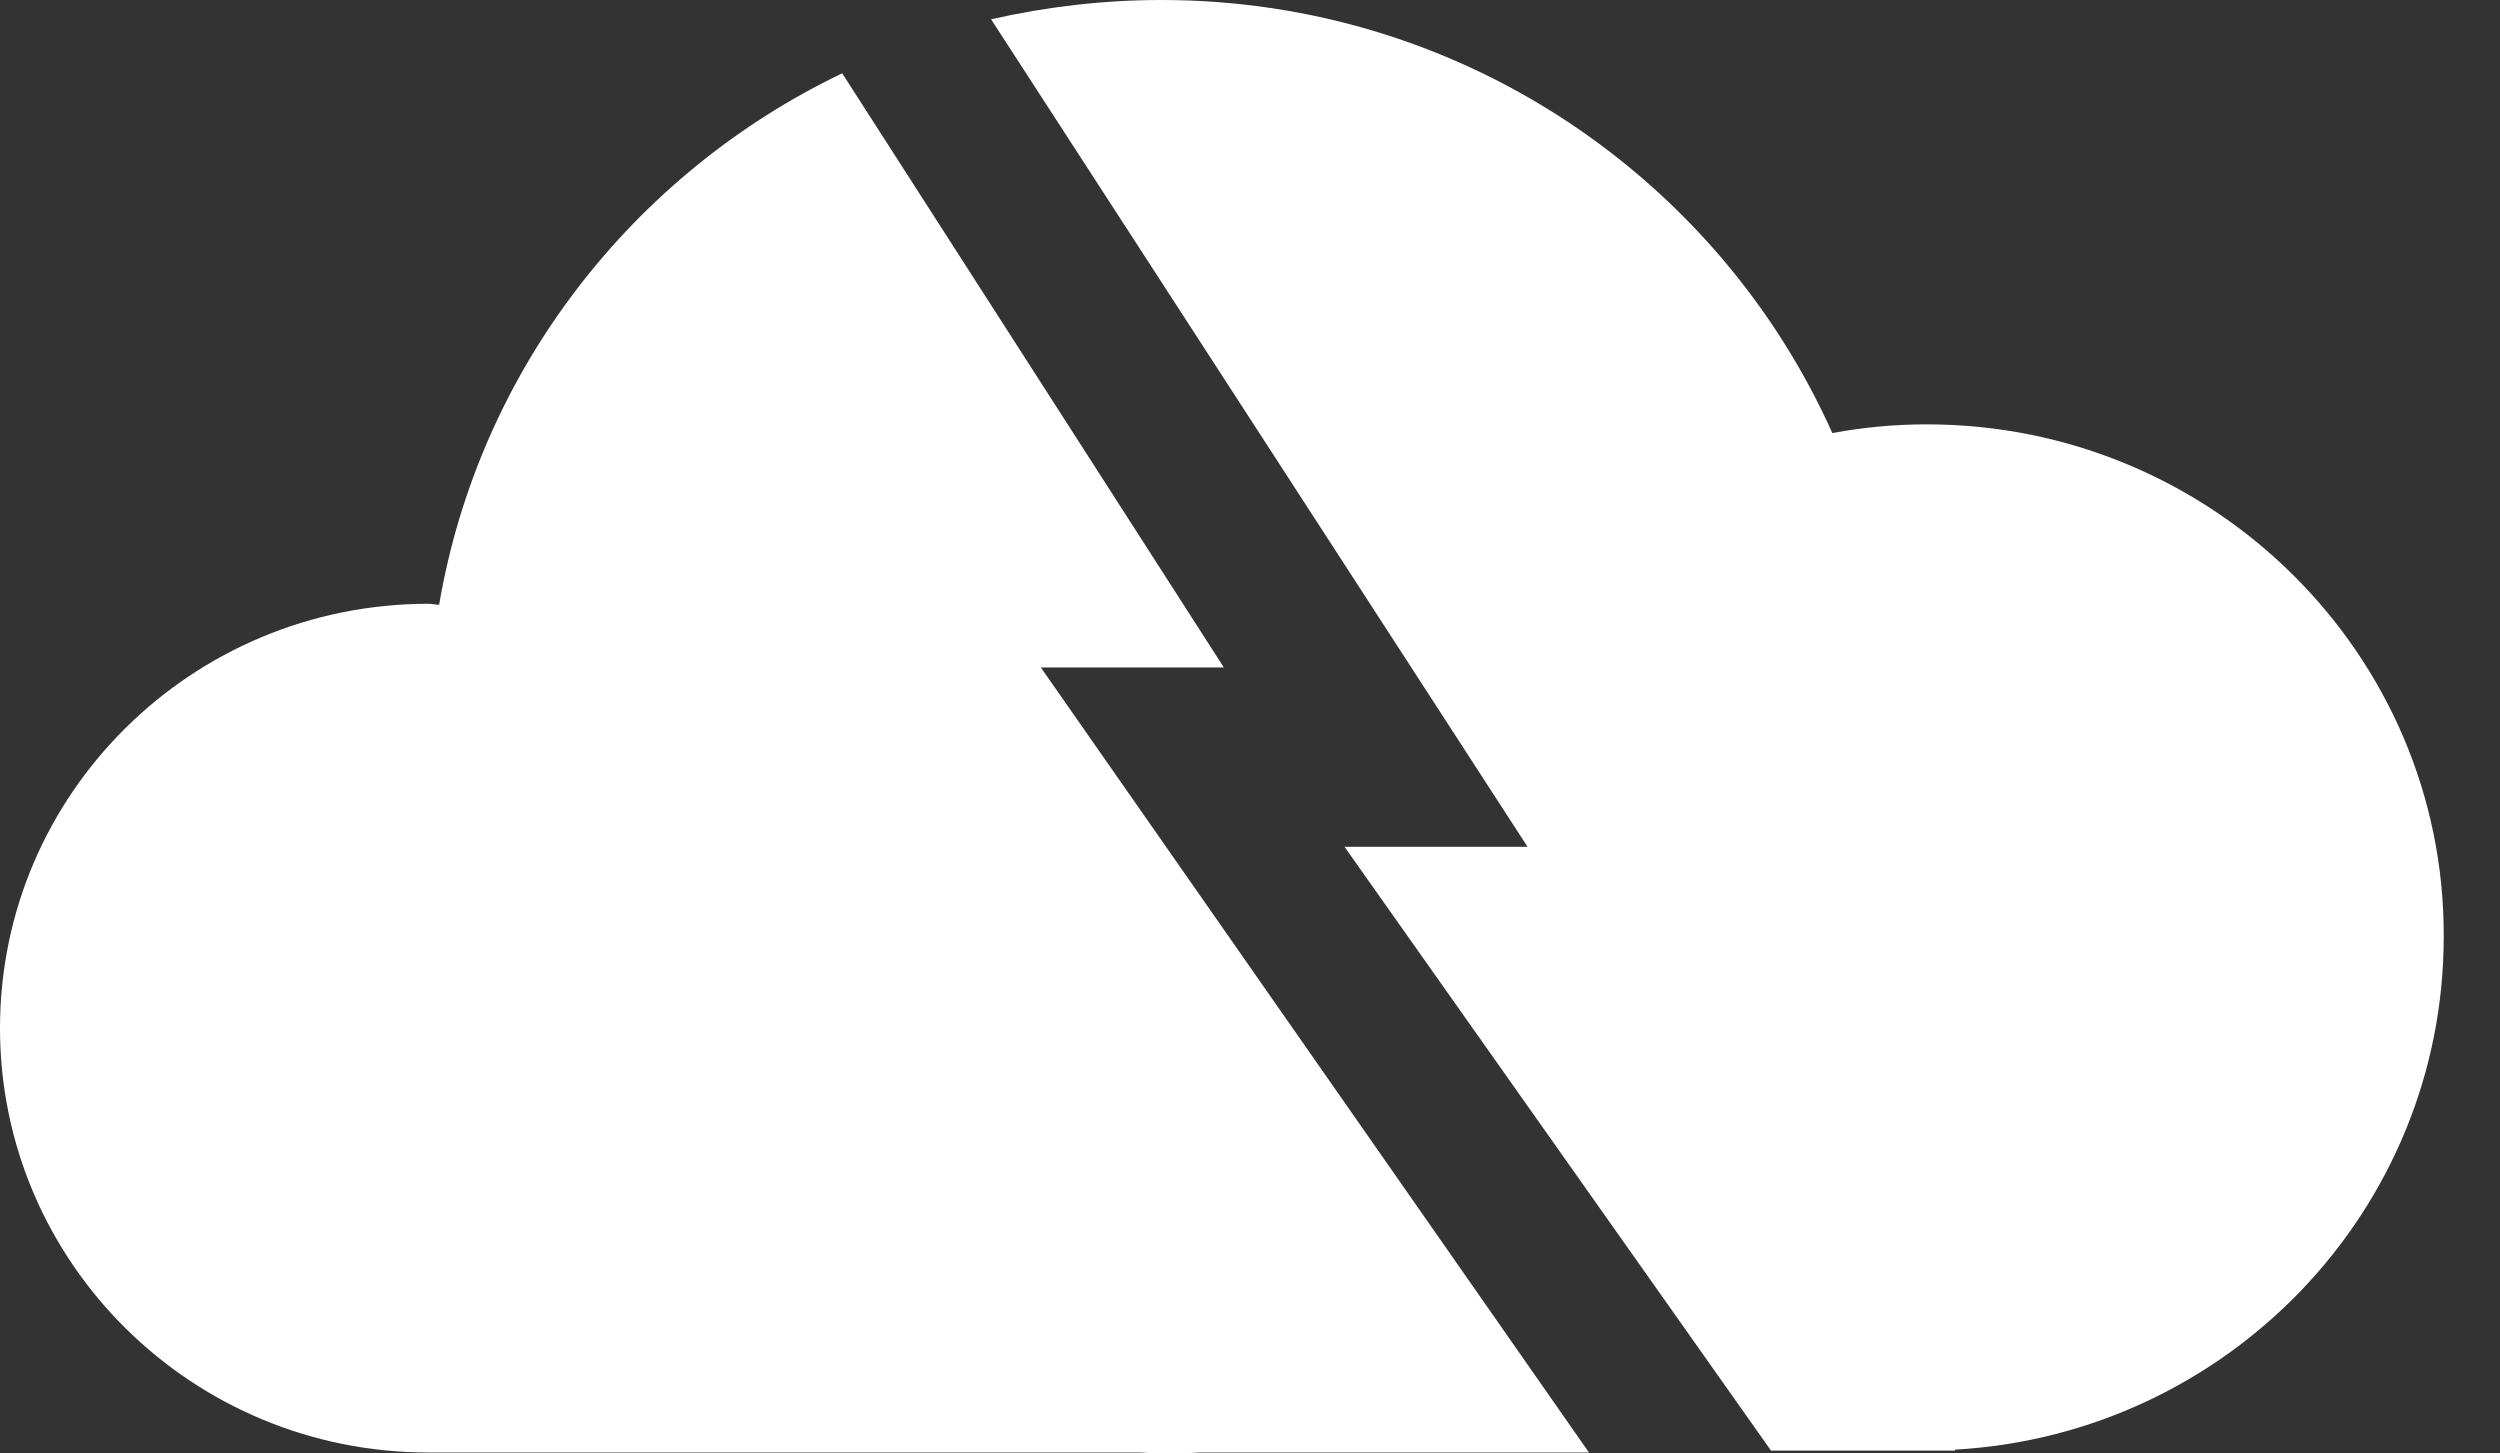<svg width="43" height="25" viewBox="0 0 43 25" fill="none" xmlns="http://www.w3.org/2000/svg">
<rect x="0" y="0" width="43" height="25" fill="#333333" stroke="none"/>
<g id="Logo">
<g id="Group">
<path id="Vector" d="M17.902 11.48H21.05L14.486 1.261C10.885 2.986 8.239 6.37 7.553 10.402C7.486 10.402 7.435 10.385 7.368 10.385C3.299 10.385 0 13.653 0 17.684C0 21.715 3.299 24.983 7.368 24.983H19.543C19.694 24.983 19.828 25 19.979 25C20.196 25 20.414 25 20.632 24.983H27.33L17.902 11.48Z" fill="white"/>
<path id="Vector_2" d="M33.14 7.299C32.587 7.299 32.052 7.349 31.516 7.449C29.556 3.069 25.135 0 19.977 0C18.973 0 18.001 0.116 17.047 0.332L26.274 14.565H23.126L30.461 24.95H33.626V24.934C38.315 24.668 42.032 20.82 42.032 16.108C42.049 11.264 38.064 7.299 33.14 7.299Z" fill="white"/>
</g>
</g>
</svg>
